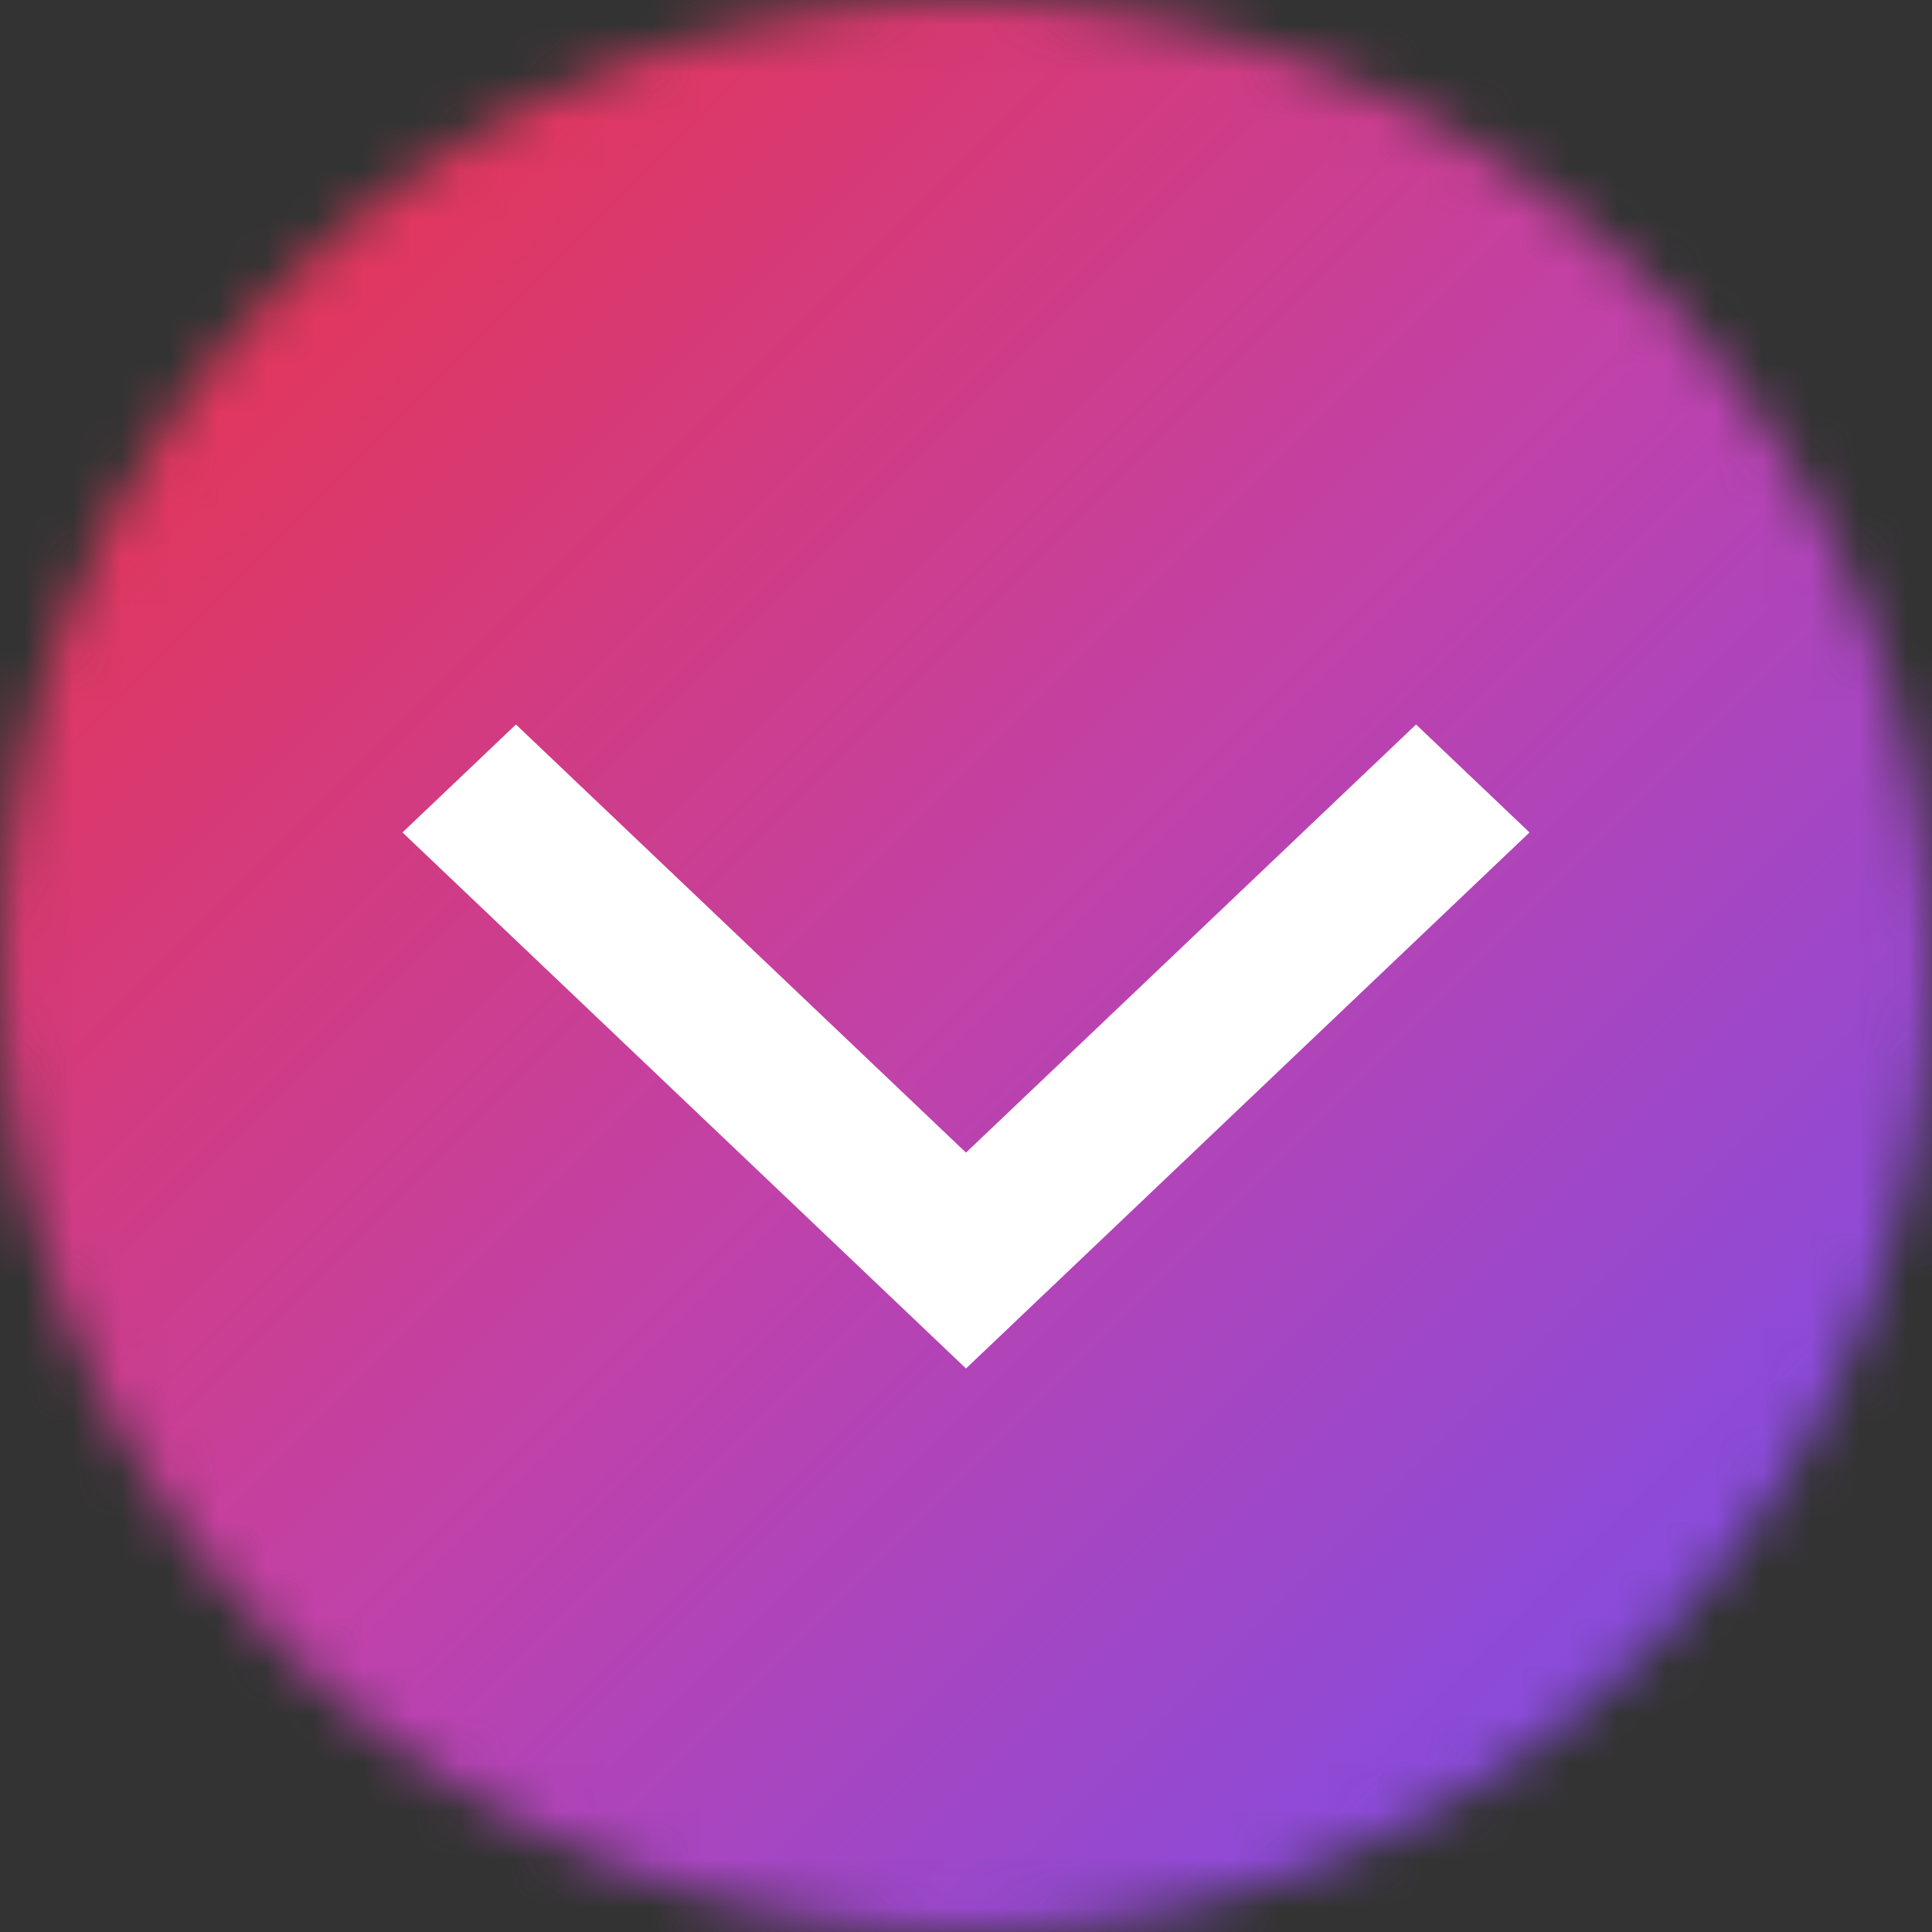 <?xml version="1.0" encoding="UTF-8"?>
<svg width="40px" height="40px" viewBox="0 0 40 40" version="1.1" xmlns="http://www.w3.org/2000/svg" xmlns:xlink="http://www.w3.org/1999/xlink">
    <rect x="0" y="0" width="40" height="40" fill="#333333" stroke="none"/>
    <!-- Generator: Sketch 48.2 (47327) - http://www.bohemiancoding.com/sketch -->
    <title>icn-arrow-down-hover</title>
    <desc>Created with Sketch.</desc>
    <defs>
        <circle id="path-1" cx="20" cy="20" r="20"></circle>
        <linearGradient x1="0%" y1="0%" x2="100%" y2="100%" id="linearGradient-3">
            <stop stop-color="#ED1B27" offset="0%"></stop>
            <stop stop-color="#B92DA1" offset="51.389%"></stop>
            <stop stop-color="#5F3CF1" offset="100%"></stop>
        </linearGradient>
    </defs>
    <g id="Icons" stroke="none" stroke-width="1" fill="none" fill-rule="evenodd" transform="translate(-233, -63)">
        <g id="icon/round/round-icon" transform="translate(233, 63)">
            <mask id="mask-2" fill="white">
                <use xlink:href="#path-1"></use>
            </mask>
            <g id="Mask"></g>
            <g id="fill/gradient/left-right/hover" mask="url(#mask-2)" fill-rule="evenodd">
                <rect id="Rectangle" fill="url(#linearGradient-3)" x="0" y="0" width="40.031" height="40.031"></rect>
                <rect id="Rectangle" fill-opacity="0.1" fill="#FFFFFF" x="0" y="0" width="40.031" height="40.031"></rect>
            </g>
            <g id="icon/no-bg/arrow-down" mask="url(#mask-2)" fill="#FFFFFF" fill-rule="nonzero">
                <polygon id="close" points="31.667 17.235 22.349 26.099 20 28.333 8.333 17.235 10.682 15 20 23.864 29.318 15"></polygon>
            </g>
        </g>
    </g>
</svg>